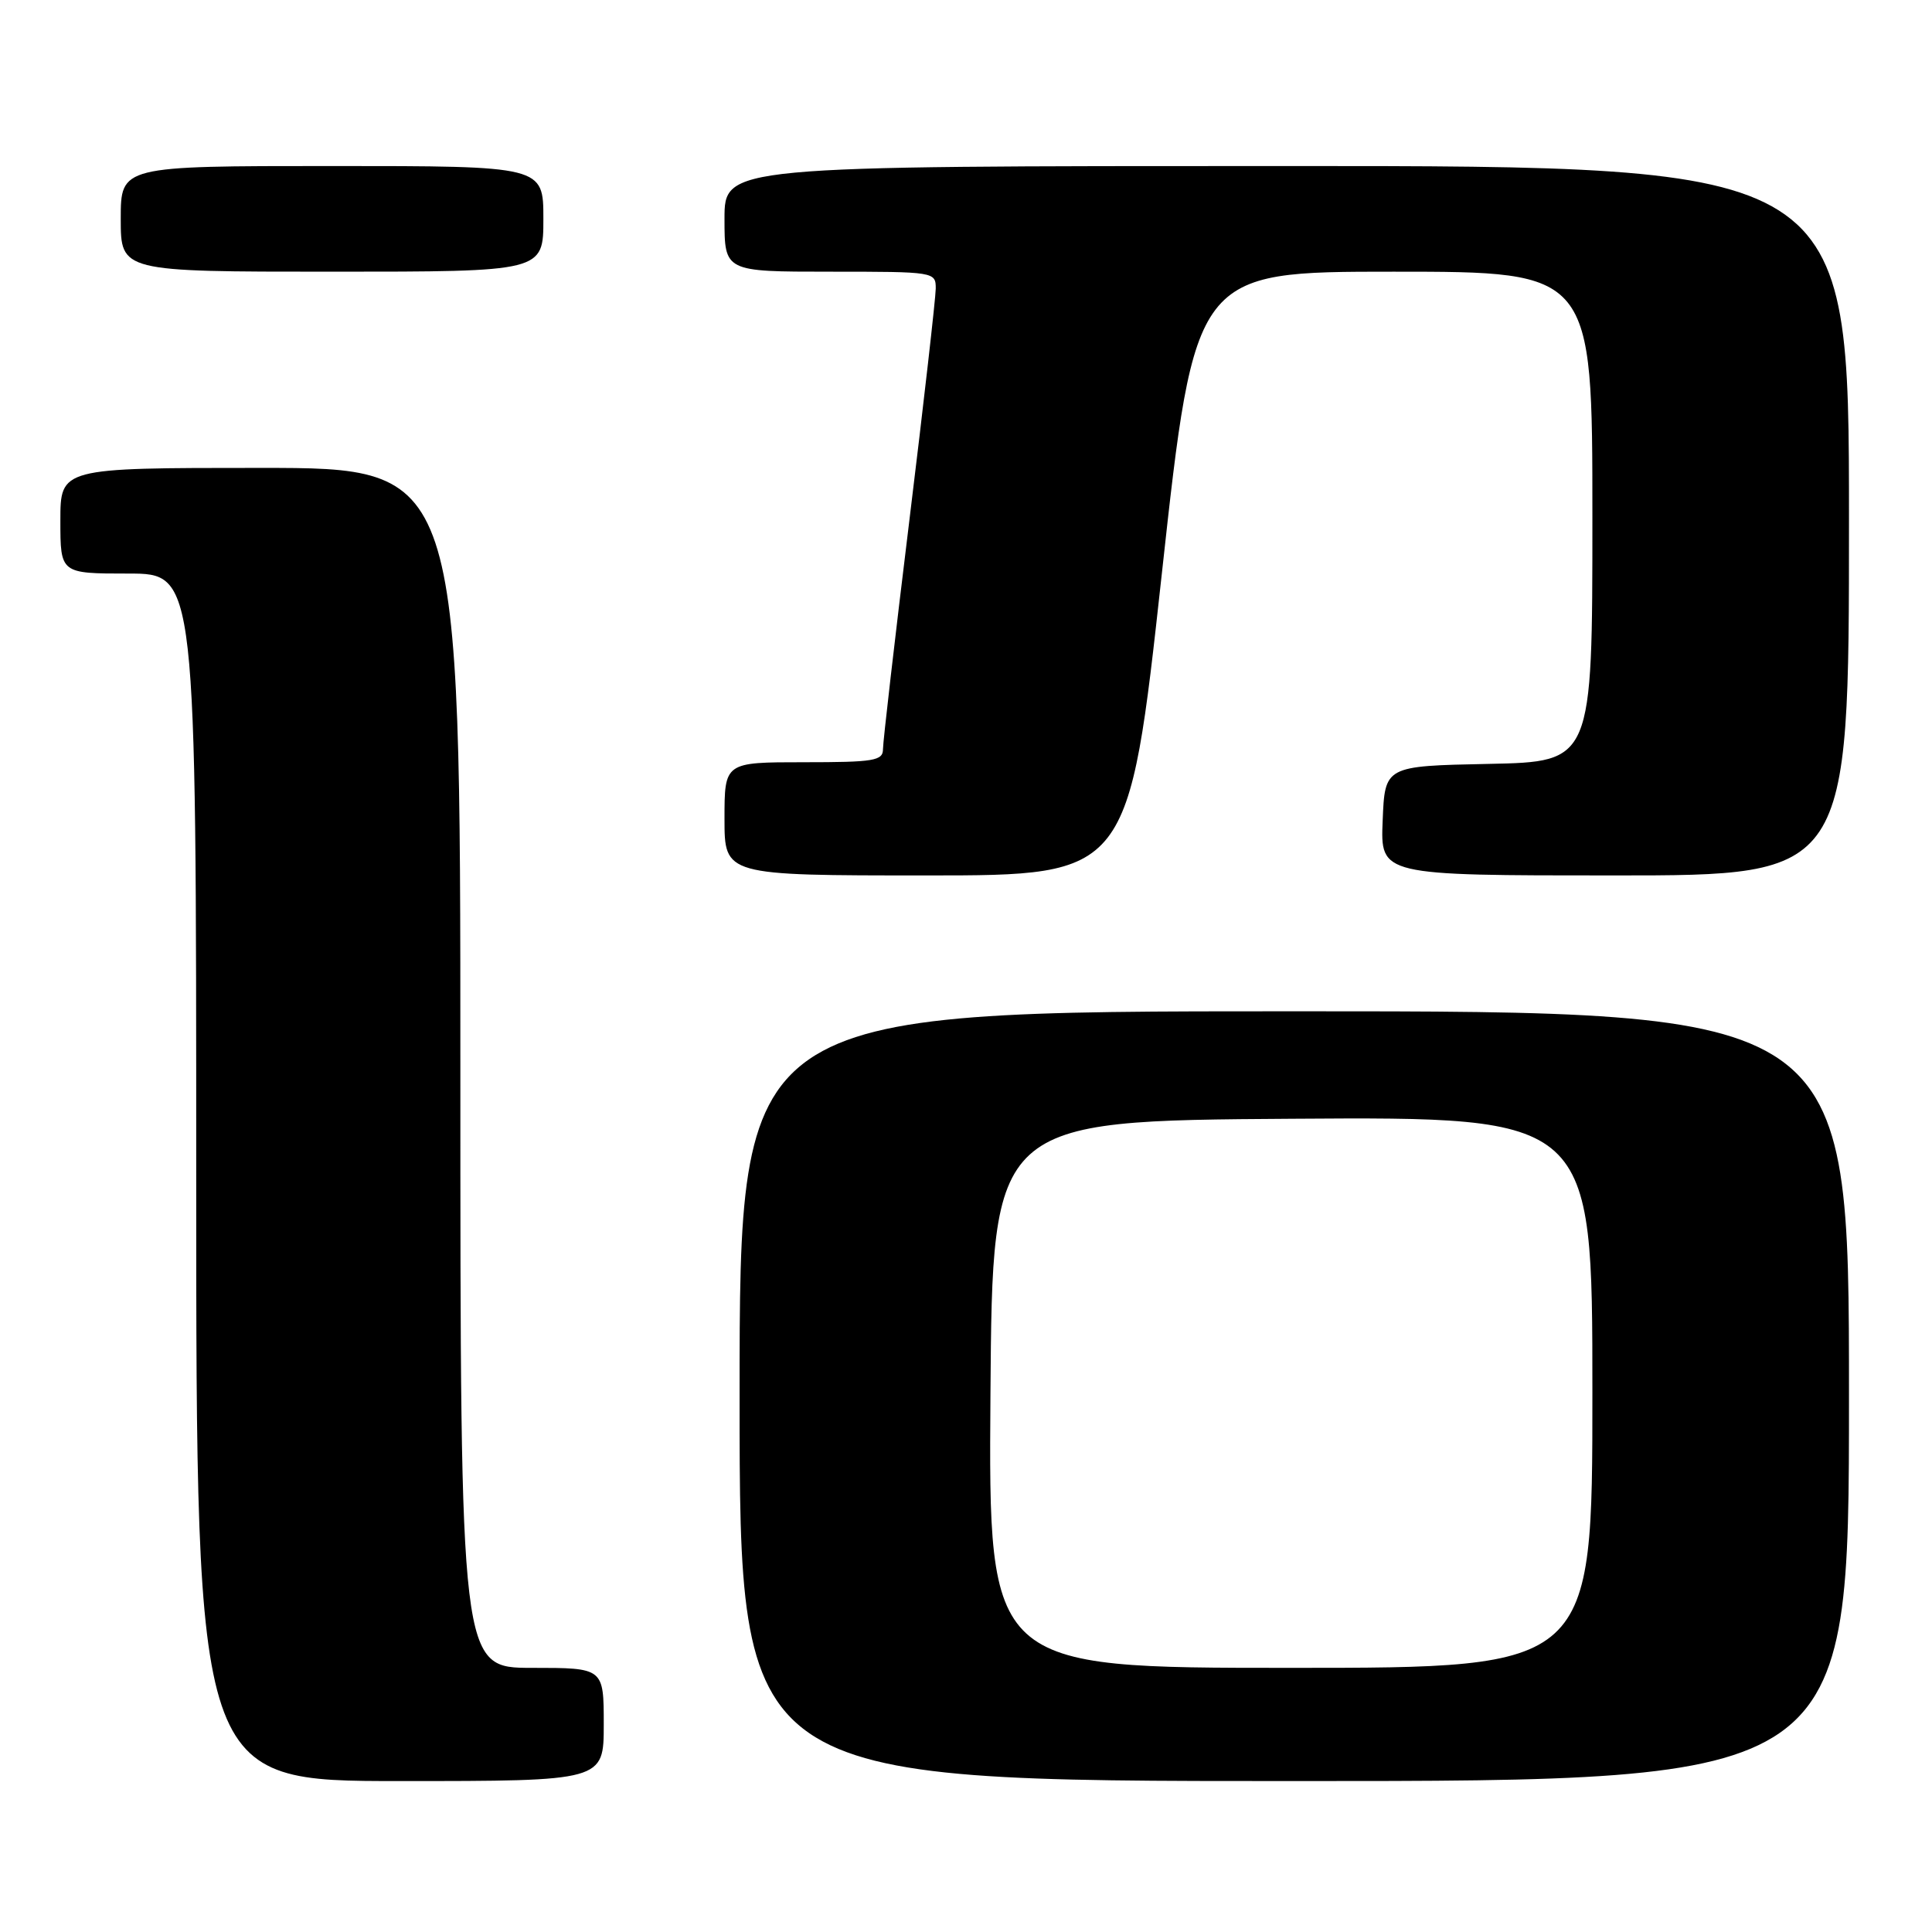 <?xml version="1.0" encoding="UTF-8" standalone="no"?>
<!DOCTYPE svg PUBLIC "-//W3C//DTD SVG 1.1//EN" "http://www.w3.org/Graphics/SVG/1.1/DTD/svg11.dtd" >
<svg xmlns="http://www.w3.org/2000/svg" xmlns:xlink="http://www.w3.org/1999/xlink" version="1.1" viewBox="0 0 256 256">
 <g >
 <path fill="currentColor"
d=" M 80.00 228.50 C 80.00 221.00 80.00 221.00 70.50 221.00 C 61.00 221.00 61.00 221.00 61.00 141.50 C 61.00 62.00 61.00 62.00 34.50 62.00 C 8.00 62.00 8.00 62.00 8.00 69.00 C 8.00 76.00 8.00 76.00 17.00 76.00 C 26.00 76.00 26.00 76.00 26.00 156.00 C 26.00 236.00 26.00 236.00 53.00 236.00 C 80.00 236.00 80.00 236.00 80.00 228.50 Z  M 245.00 185.00 C 245.00 134.00 245.00 134.00 171.50 134.00 C 98.00 134.00 98.00 134.00 98.00 185.00 C 98.00 236.00 98.00 236.00 171.50 236.00 C 245.00 236.00 245.00 236.00 245.00 185.00 Z  M 153.95 76.00 C 158.34 36.00 158.34 36.00 184.67 36.00 C 211.00 36.00 211.00 36.00 211.00 68.47 C 211.00 100.94 211.00 100.94 197.25 101.22 C 183.50 101.50 183.50 101.50 183.21 108.75 C 182.91 116.00 182.91 116.00 213.96 116.00 C 245.00 116.00 245.00 116.00 245.00 69.00 C 245.00 22.00 245.00 22.00 170.50 22.00 C 96.00 22.00 96.00 22.00 96.00 29.00 C 96.00 36.00 96.00 36.00 110.00 36.00 C 123.86 36.00 124.00 36.02 123.99 38.25 C 123.98 39.49 122.41 53.32 120.49 69.00 C 118.57 84.68 117.00 98.29 117.00 99.25 C 117.00 100.81 115.83 101.00 106.50 101.00 C 96.00 101.00 96.00 101.00 96.00 108.50 C 96.00 116.00 96.00 116.00 122.78 116.00 C 149.56 116.00 149.56 116.00 153.95 76.00 Z  M 72.00 29.00 C 72.00 22.00 72.00 22.00 44.00 22.00 C 16.00 22.00 16.00 22.00 16.00 29.00 C 16.00 36.00 16.00 36.00 44.00 36.00 C 72.00 36.00 72.00 36.00 72.00 29.00 Z  M 131.24 184.75 C 131.50 148.50 131.50 148.50 171.25 148.24 C 211.00 147.98 211.00 147.98 211.00 184.49 C 211.00 221.00 211.00 221.00 170.99 221.00 C 130.98 221.00 130.98 221.00 131.24 184.75 Z "/>
</g>
</svg>
